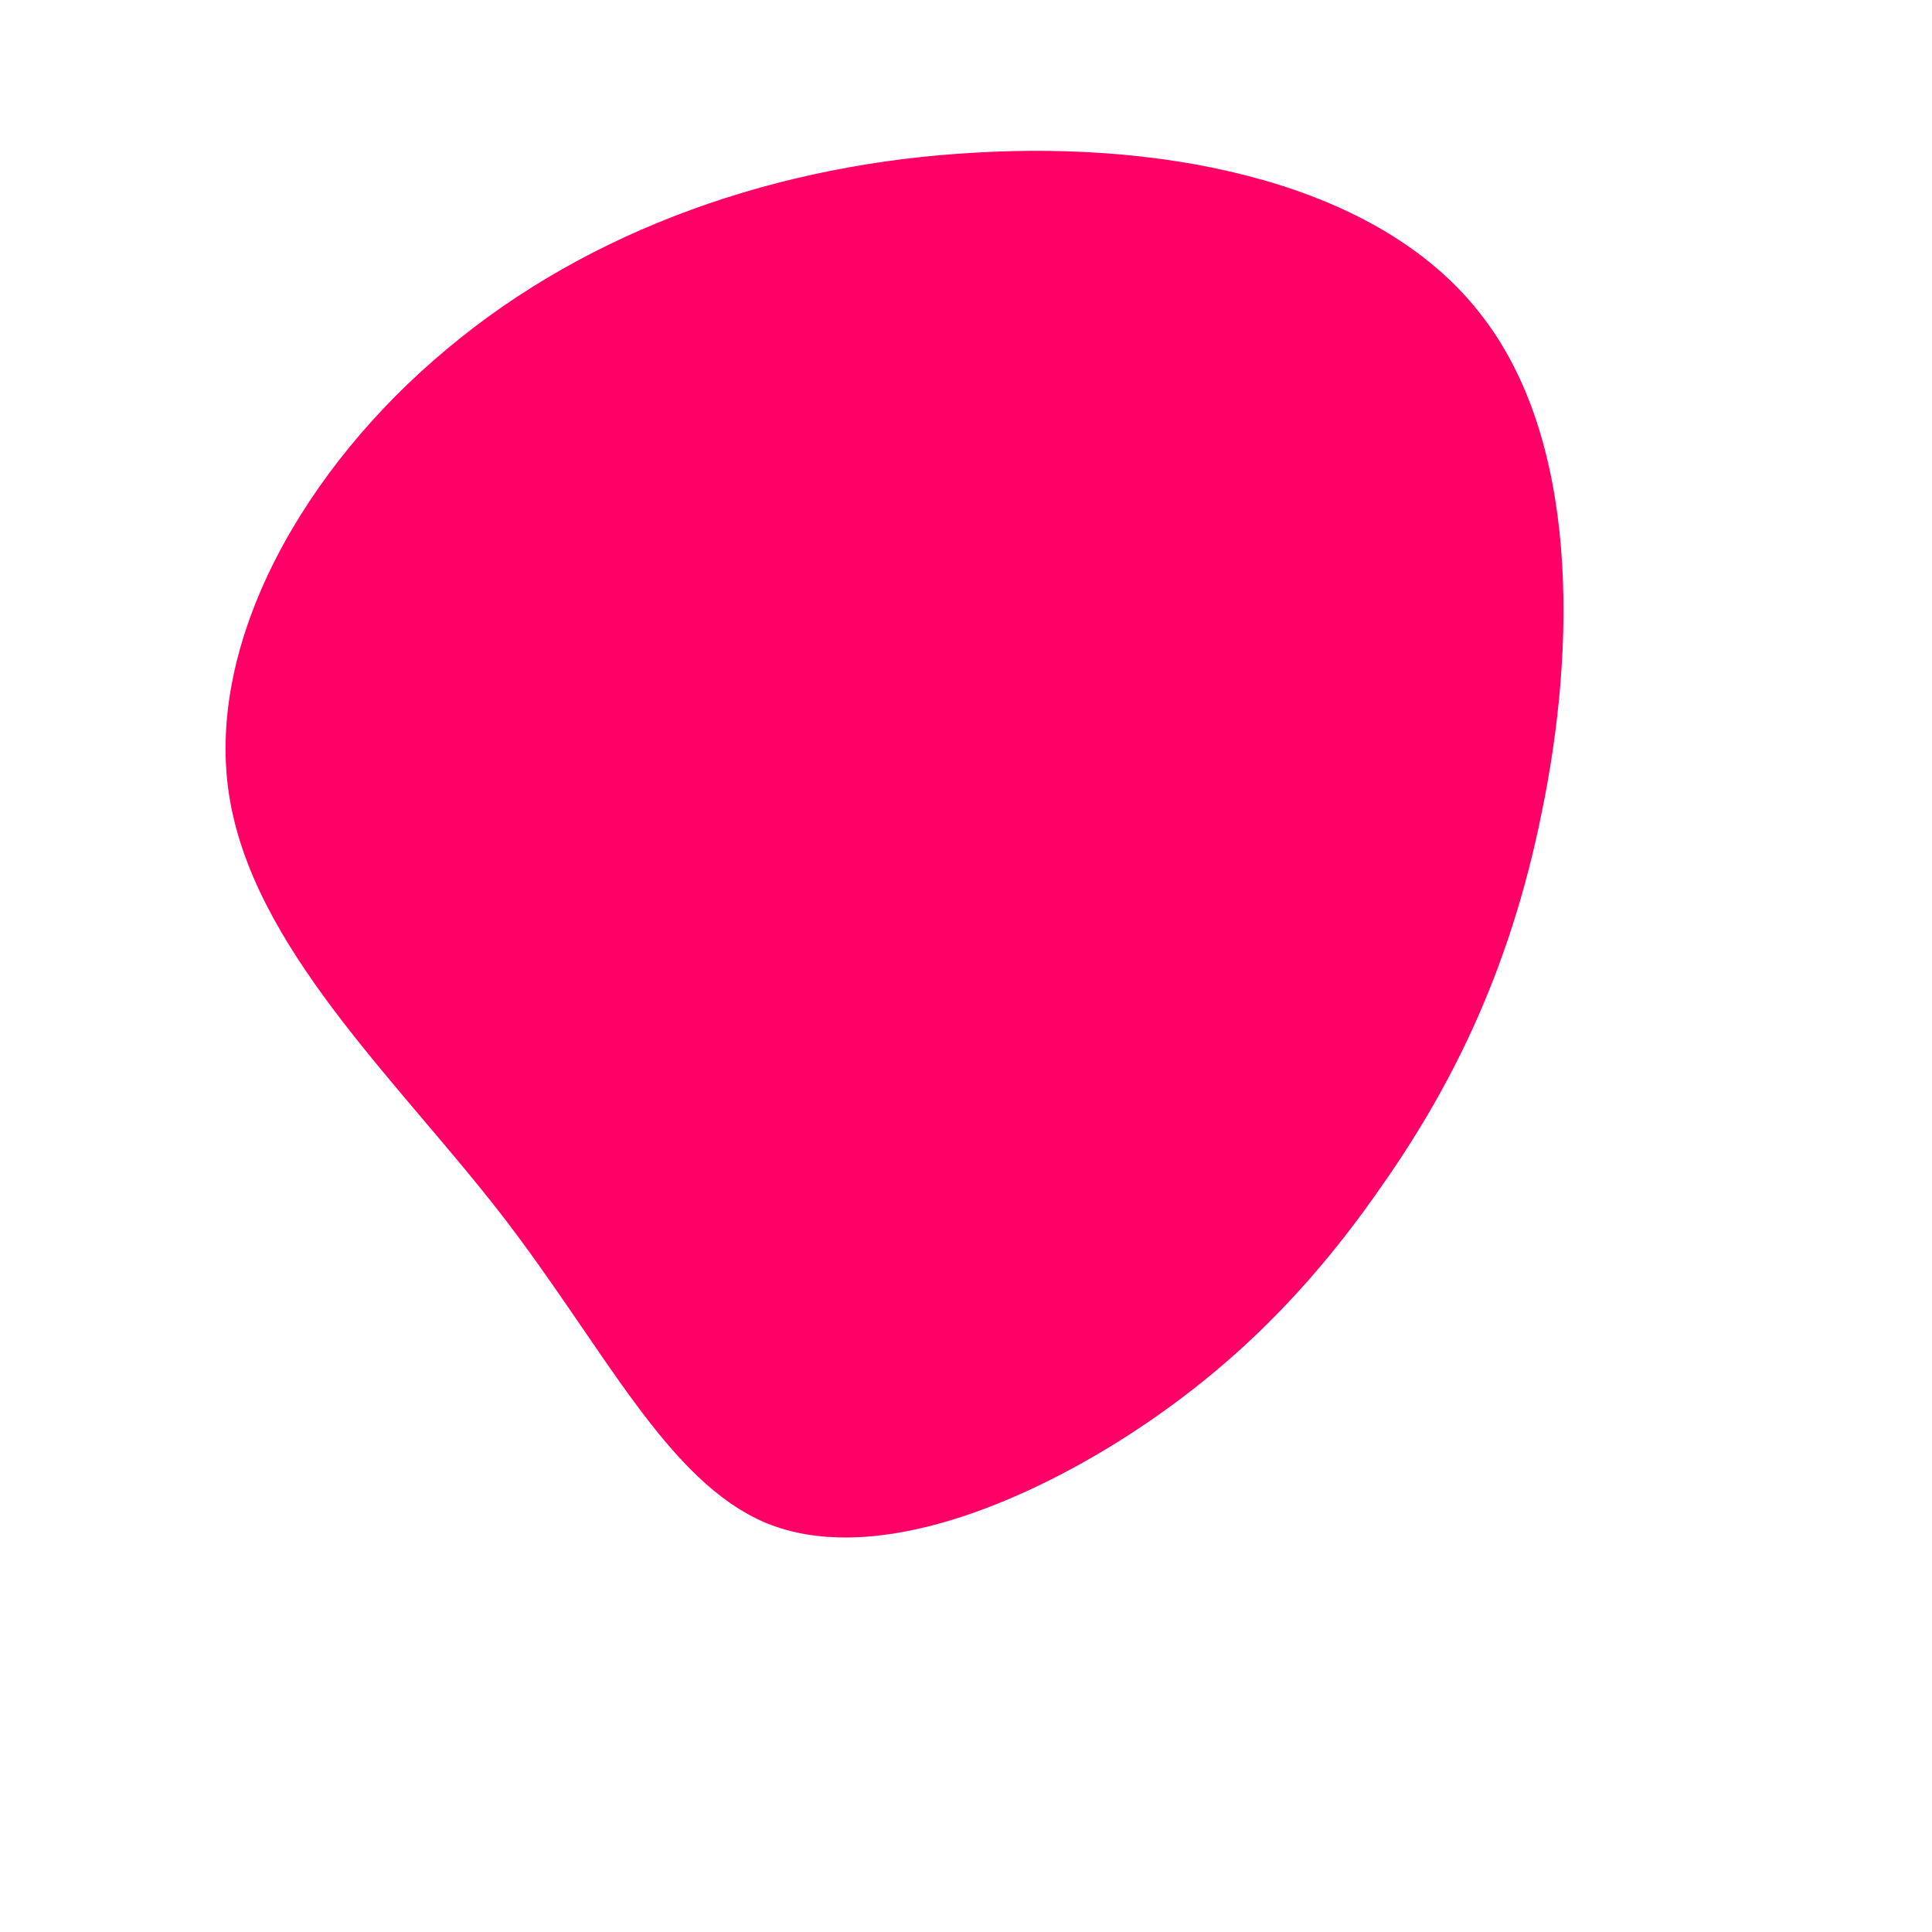 <?xml version="1.0" standalone="no"?>
<svg viewBox="0 0 200 200" xmlns="http://www.w3.org/2000/svg">
  <path fill="#FF0066" d="M53.1,-67.7C63.6,-54.6,63.1,-32.8,59.6,-15.9C56.2,1,49.9,13.1,42.6,23.4C35.3,33.8,26.9,42.3,15.5,49.4C4.2,56.4,-10.2,61.9,-20.6,57.7C-31,53.4,-37.5,39.4,-48.2,25.6C-59,11.7,-73.9,-2,-76.3,-17.8C-78.7,-33.6,-68.5,-51.6,-53.7,-63.9C-38.9,-76.3,-19.4,-83.1,1,-84.2C21.4,-85.4,42.7,-80.9,53.1,-67.7Z" transform="translate(100 100)" />
</svg>
